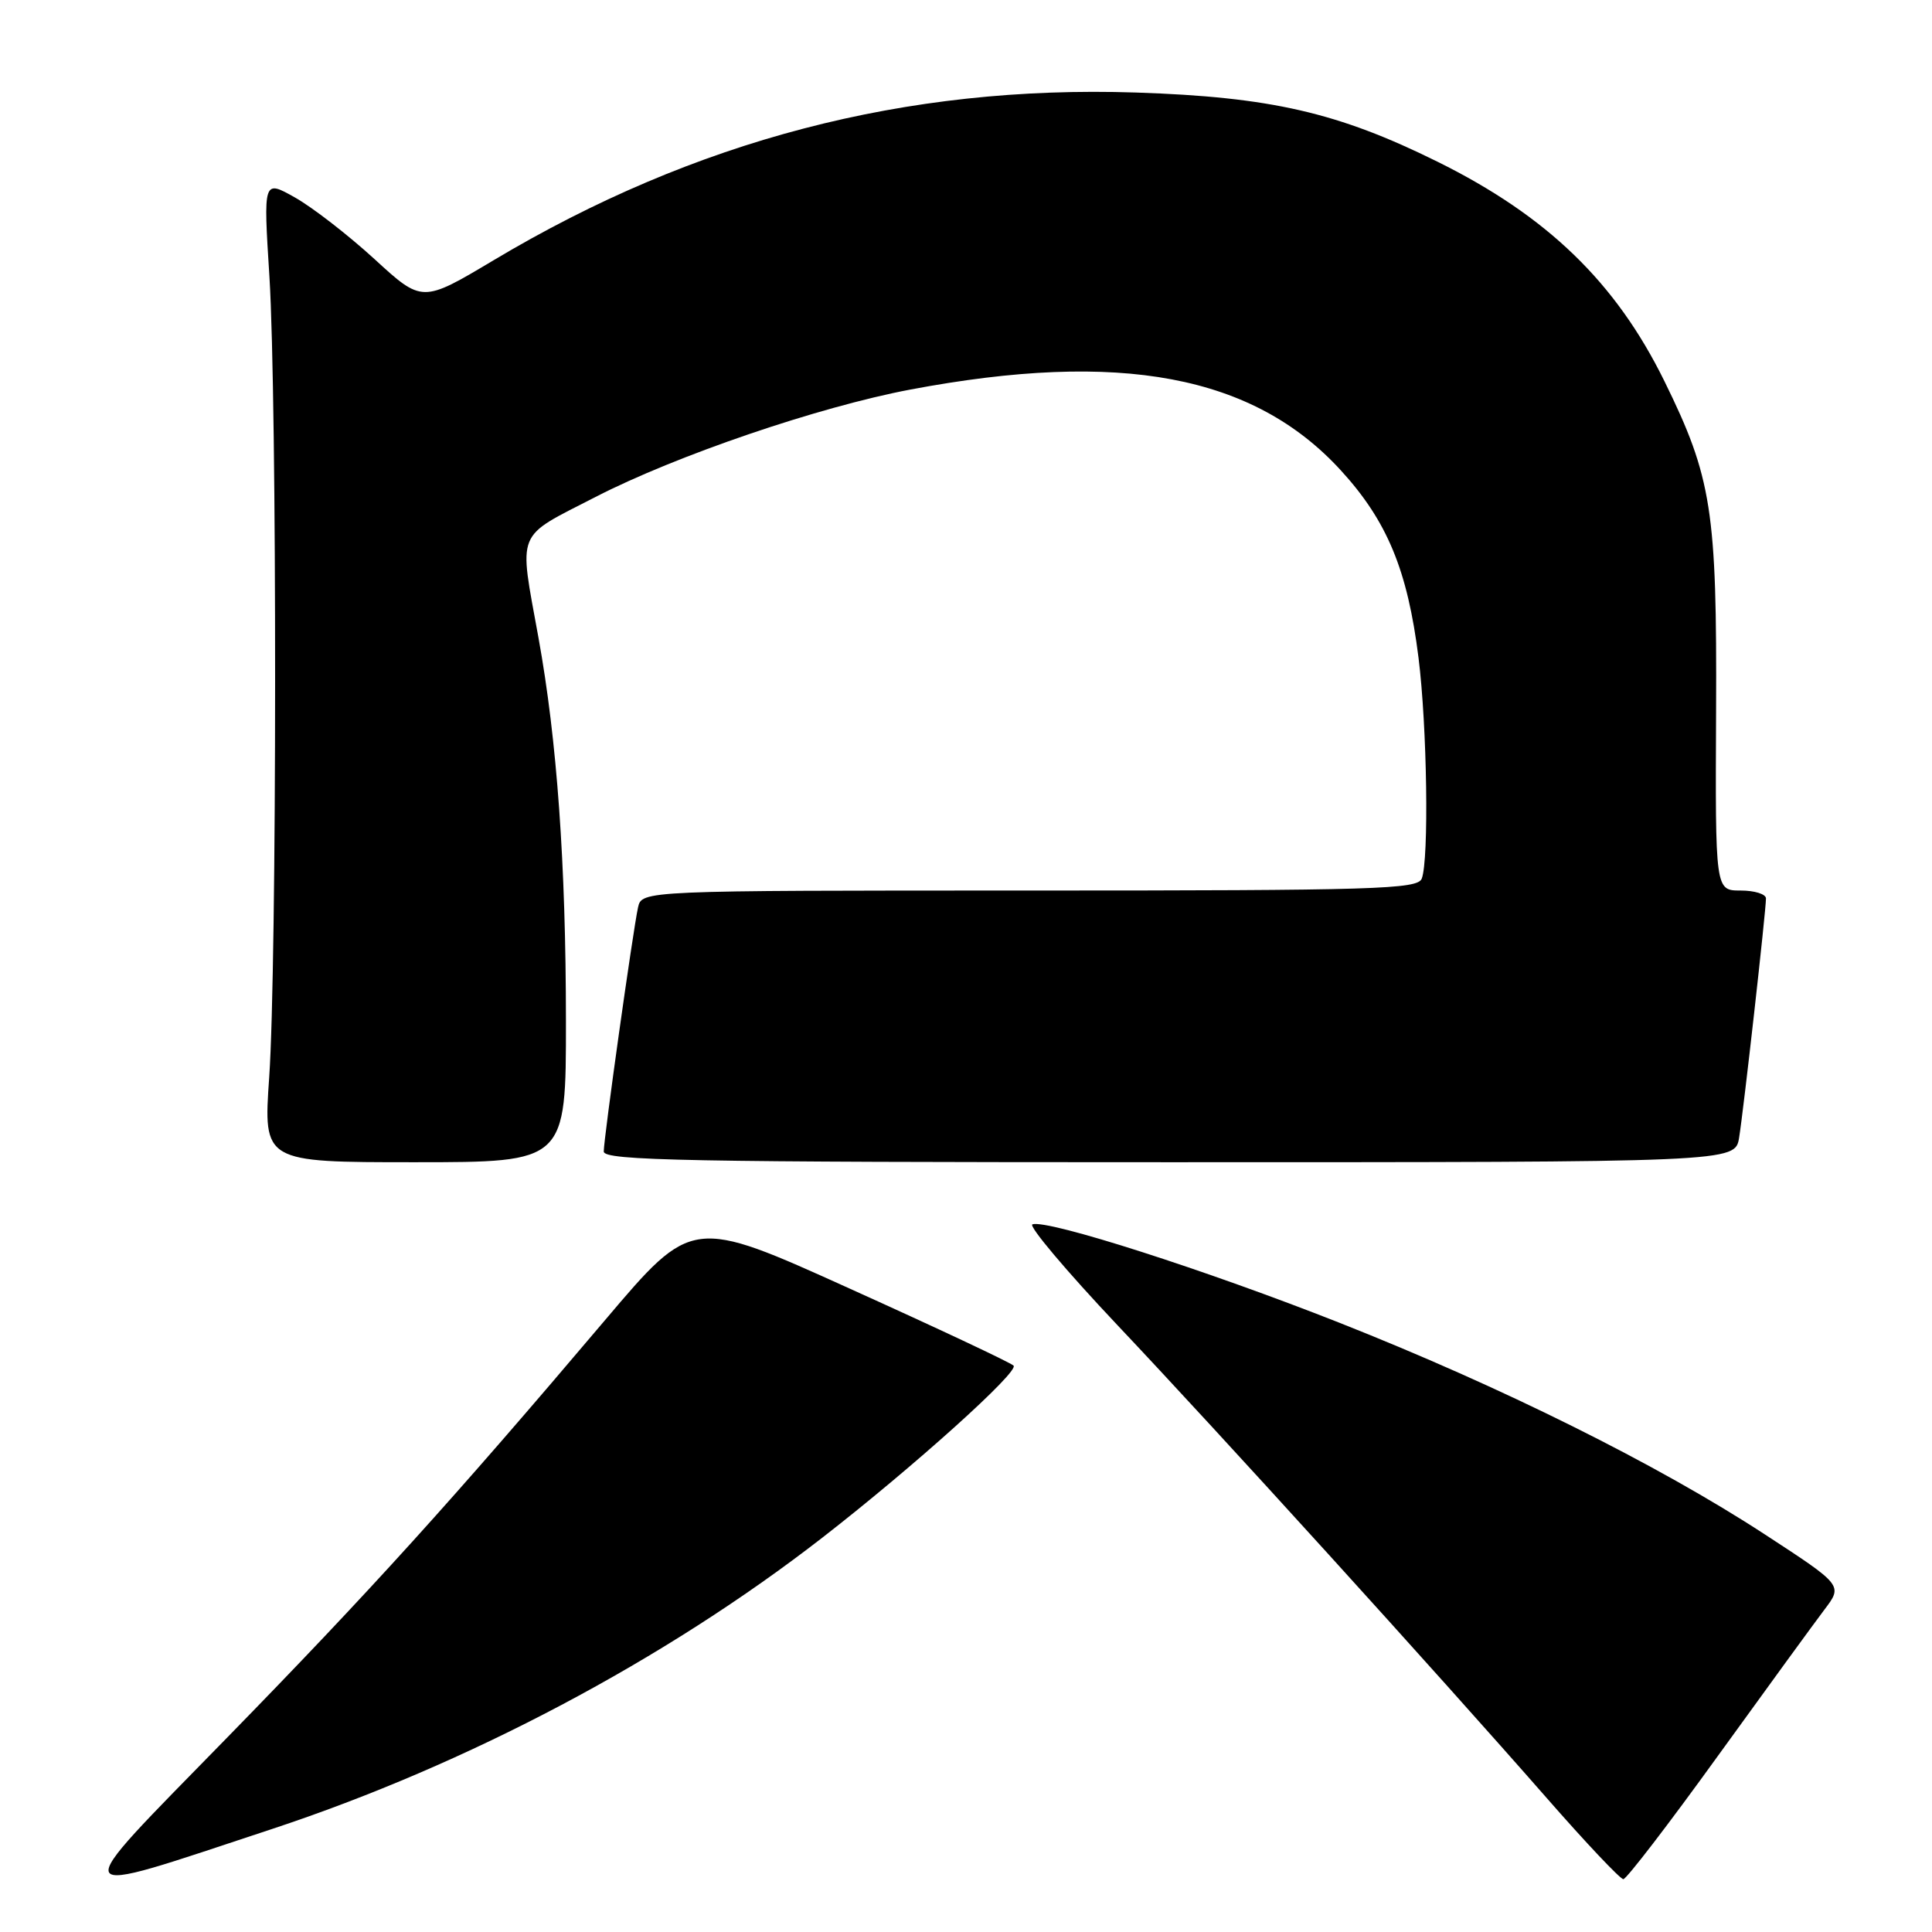 <?xml version="1.0" encoding="UTF-8" standalone="no"?>
<!DOCTYPE svg PUBLIC "-//W3C//DTD SVG 1.1//EN" "http://www.w3.org/Graphics/SVG/1.1/DTD/svg11.dtd" >
<svg xmlns="http://www.w3.org/2000/svg" xmlns:xlink="http://www.w3.org/1999/xlink" version="1.1" viewBox="0 0 256 256">
 <g >
 <path fill="currentColor"
d=" M 35.99 242.37 C 61.94 233.80 88.11 219.95 109.00 203.72 C 121.06 194.35 135.11 181.71 134.30 180.95 C 133.86 180.53 124.10 175.94 112.60 170.75 C 91.71 161.30 91.71 161.30 80.19 174.90 C 60.06 198.67 48.99 210.90 30.00 230.34 C 8.46 252.41 8.05 251.59 35.99 242.37 Z  M 227.57 232.75 C 234.03 223.81 240.41 215.05 241.75 213.28 C 244.19 210.06 244.19 210.06 233.84 203.31 C 219.67 194.06 198.96 183.76 177.50 175.28 C 159.80 168.29 138.82 161.56 136.80 162.23 C 136.24 162.42 141.29 168.41 148.02 175.54 C 161.52 189.82 190.28 221.50 204.95 238.25 C 210.12 244.16 214.69 249.00 215.10 249.00 C 215.51 249.00 221.12 241.69 227.57 232.75 Z  M 74.99 135.25 C 74.98 114.43 73.81 98.06 71.35 84.50 C 68.73 70.02 68.19 71.37 78.93 65.84 C 89.58 60.36 108.50 53.91 120.62 51.62 C 148.46 46.37 166.12 49.69 177.68 62.34 C 183.81 69.04 186.51 75.56 187.96 87.15 C 189.10 96.22 189.36 113.90 188.39 116.42 C 187.85 117.83 182.34 118.00 136.41 118.00 C 85.04 118.00 85.04 118.00 84.54 120.25 C 83.86 123.37 80.00 150.84 80.00 152.58 C 80.00 153.79 90.88 154.00 154.95 154.00 C 229.91 154.00 229.91 154.00 230.44 150.75 C 231.03 147.15 234.00 120.70 234.00 119.05 C 234.00 118.47 232.49 118.00 230.64 118.00 C 227.28 118.00 227.28 118.00 227.39 94.25 C 227.51 67.65 226.83 63.29 220.54 50.50 C 214.10 37.41 205.02 28.63 190.50 21.44 C 177.29 14.90 168.39 12.85 150.50 12.26 C 120.03 11.26 92.09 18.55 65.41 34.48 C 55.94 40.13 55.94 40.13 49.60 34.31 C 46.11 31.12 41.37 27.45 39.07 26.16 C 34.89 23.81 34.89 23.81 35.70 36.66 C 36.72 52.98 36.70 127.89 35.67 142.75 C 34.89 154.00 34.89 154.00 54.95 154.00 C 75.00 154.00 75.00 154.00 74.99 135.25 Z "/>
</g>
</svg>
